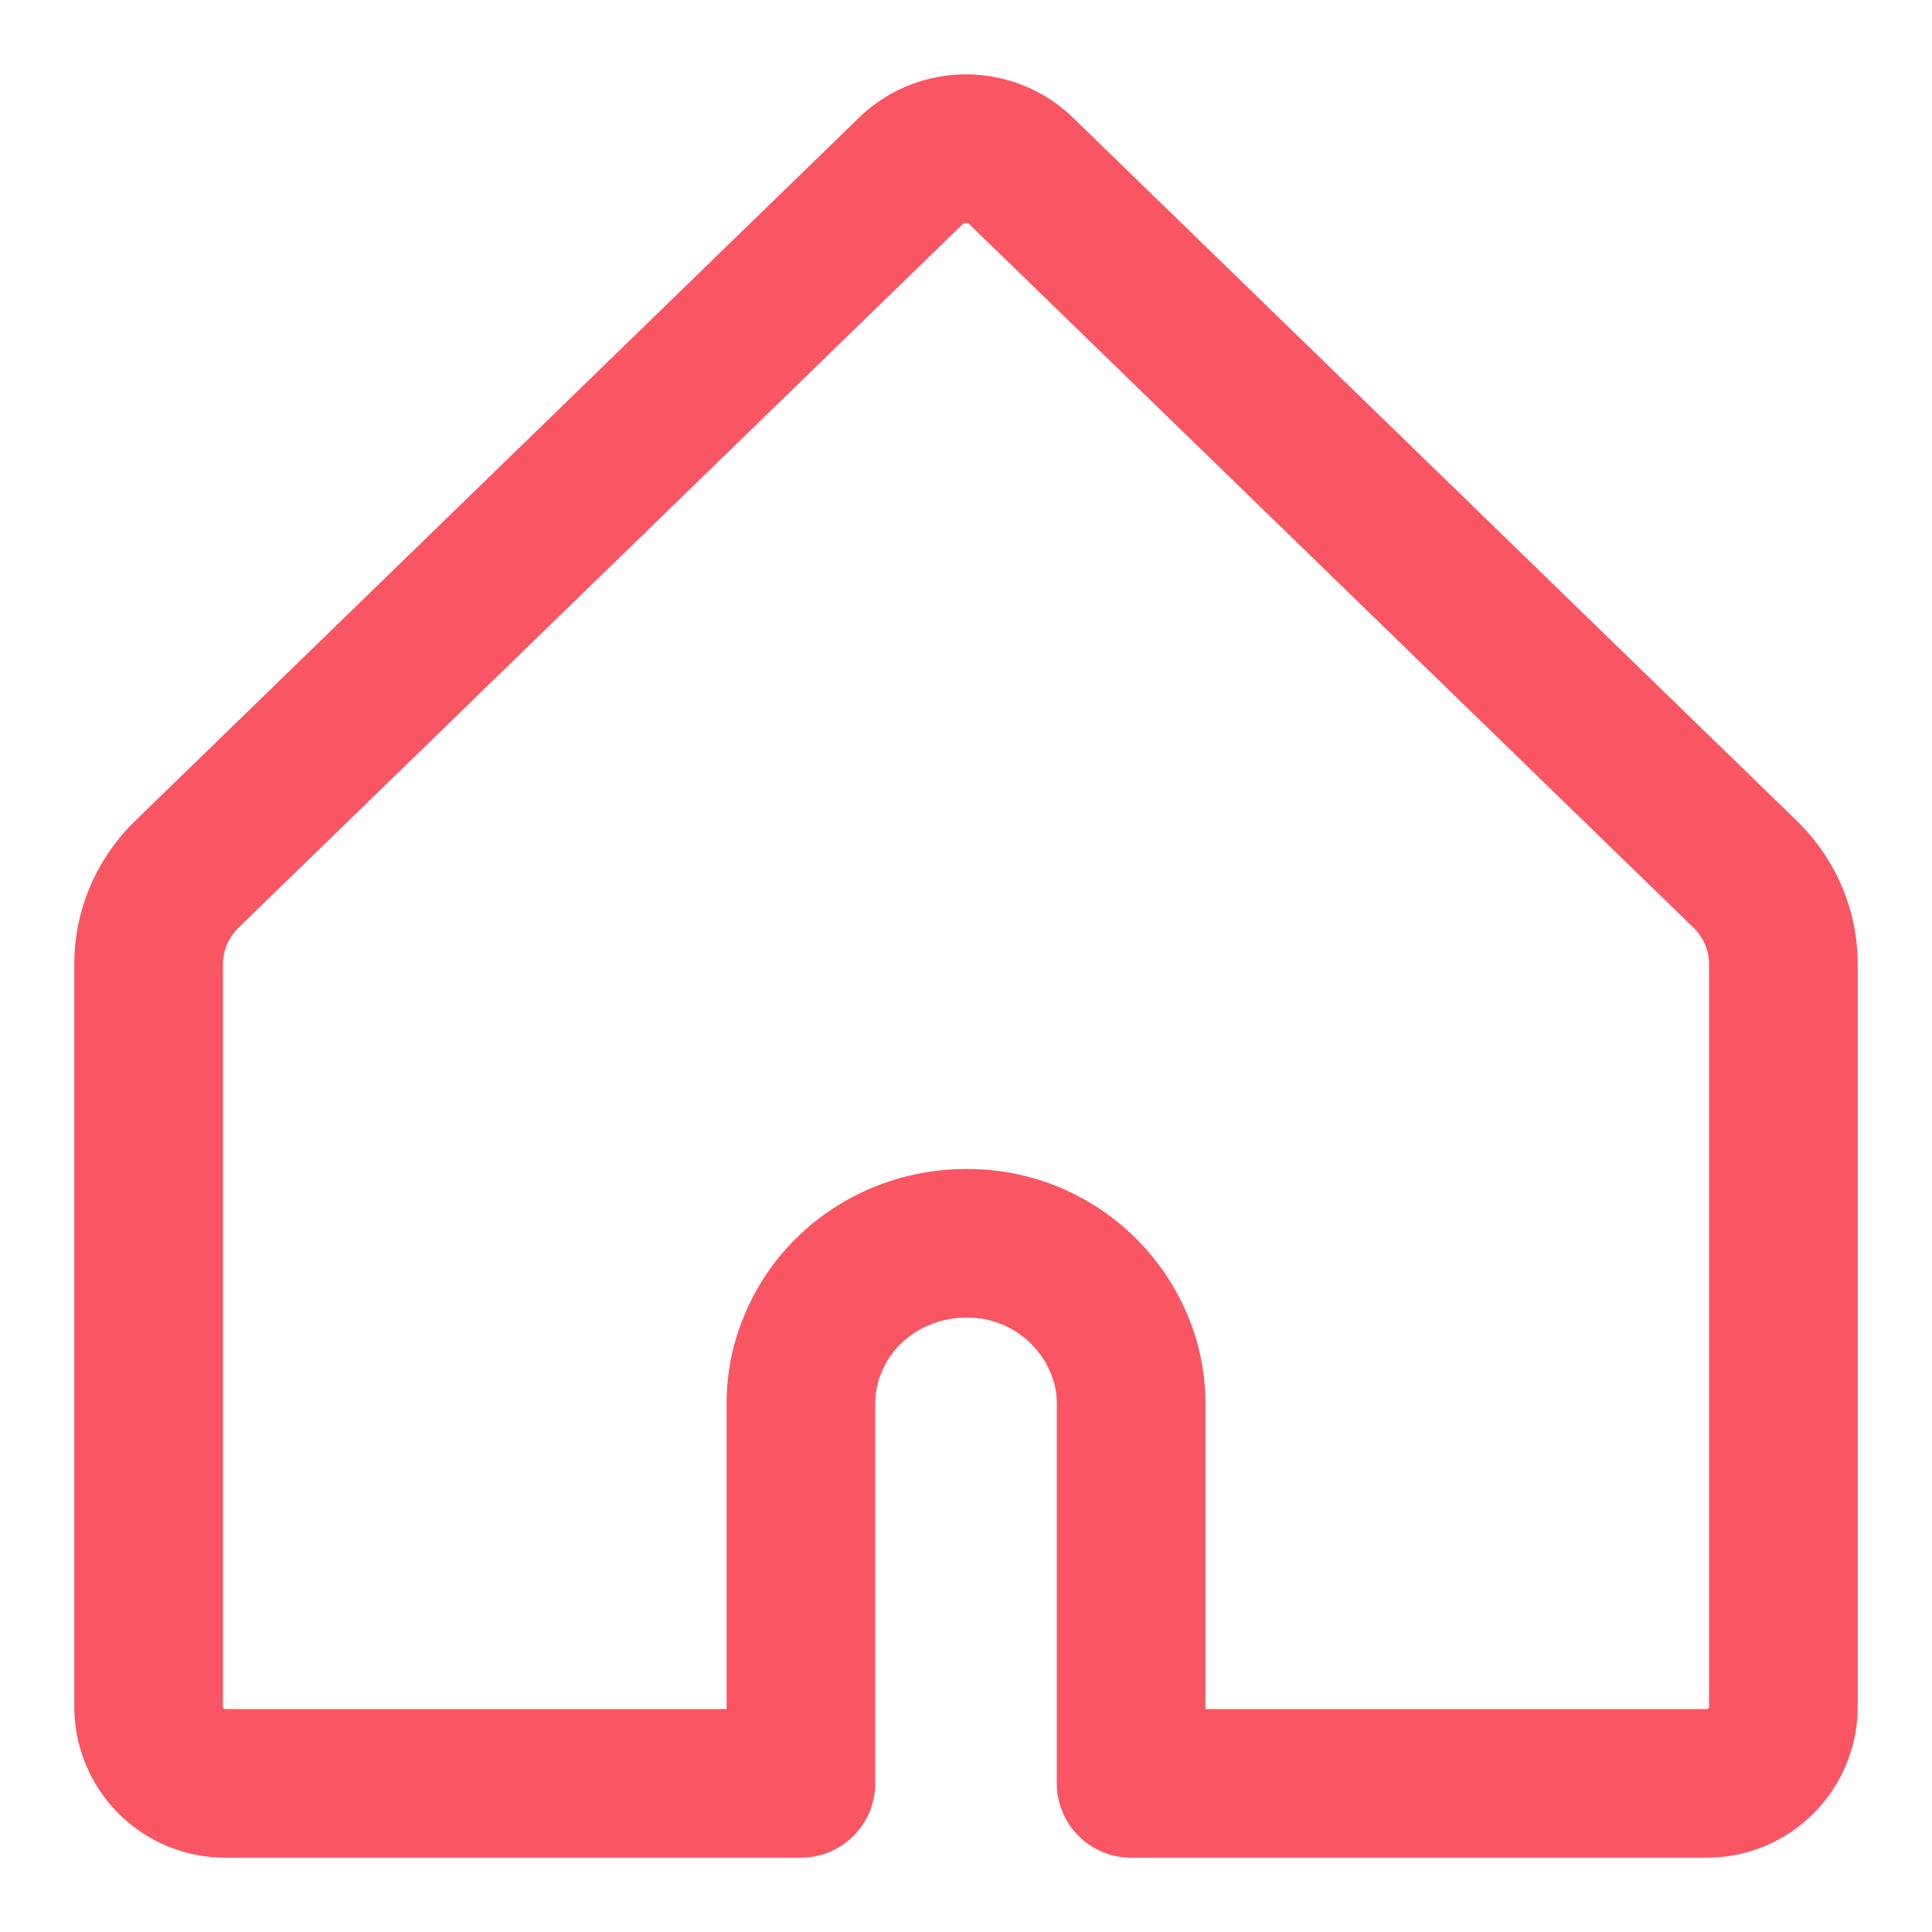 <svg xmlns="http://www.w3.org/2000/svg" width="13" height="13" viewBox="0 0 13 13">
    <defs>
        <linearGradient id="a" x1="50%" x2="50%" y1="0%" y2="100%">
            <stop offset="0%" stop-color="#F95563"/>
            <stop offset="100%" stop-color="#F95563"/>
        </linearGradient>
    </defs>
    <path fill="none" fill-rule="evenodd" stroke="url(#a)" stroke-linecap="round" stroke-linejoin="round" d="M11 5.486v5.005a.516.516 0 0 1-.524.509H6.611V8.446c0-.14-.027-.275-.08-.4a1.104 1.104 0 0 0-1.03-.68c-.47.001-.871.281-1.032.68-.053.125-.08.26-.08.4V11H.524A.516.516 0 0 1 0 10.491V5.486c0-.226.093-.443.257-.603L5.13.149a.535.535 0 0 1 .74 0l4.873 4.734c.164.16.257.377.257.603z" transform="translate(1 1)"/>
</svg>
